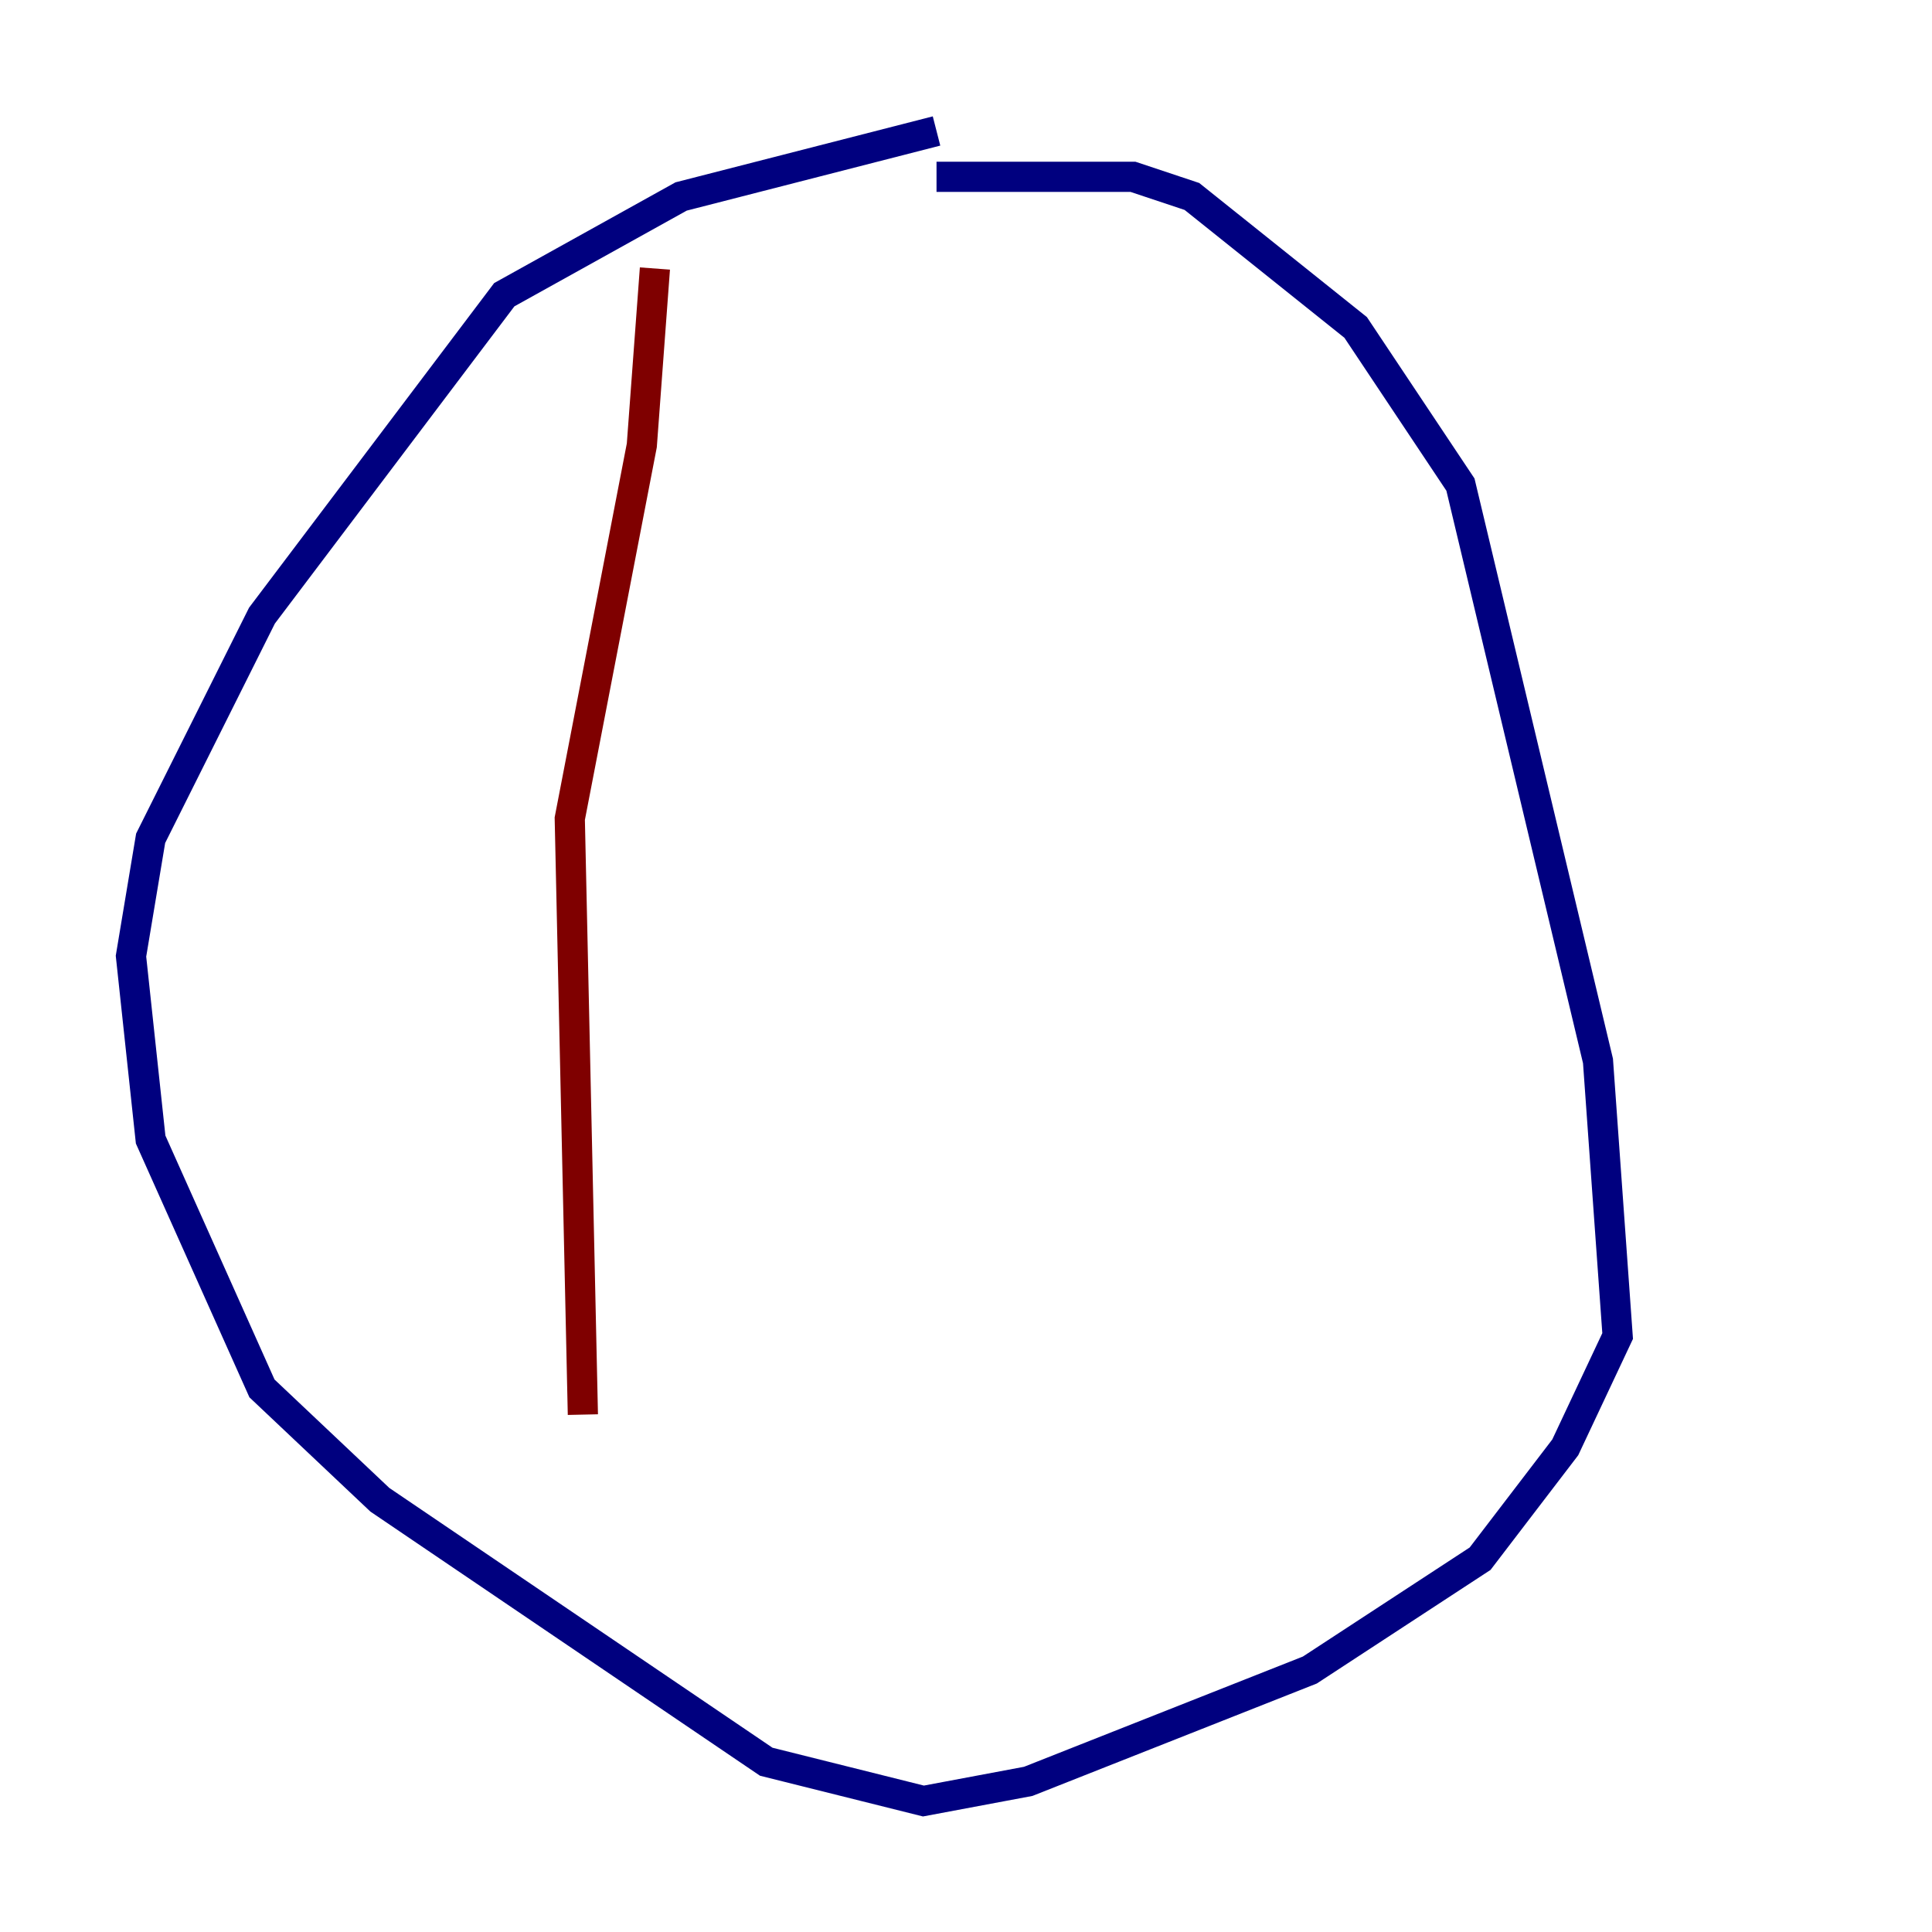 <?xml version="1.0" encoding="utf-8" ?>
<svg baseProfile="tiny" height="128" version="1.2" viewBox="0,0,128,128" width="128" xmlns="http://www.w3.org/2000/svg" xmlns:ev="http://www.w3.org/2001/xml-events" xmlns:xlink="http://www.w3.org/1999/xlink"><defs /><polyline fill="none" points="62.047,8.678 45.125,13.017 33.41,19.525 17.356,40.786 9.98,55.539 8.678,63.349 9.98,75.498 17.356,91.986 25.166,99.363 50.766,116.719 61.18,119.322 68.122,118.02 86.78,110.644 98.061,103.268 103.702,95.891 107.173,88.515 105.871,70.291 96.759,32.108 89.817,21.695 78.969,13.017 75.064,11.715 62.047,11.715" stroke="#00007f" stroke-width="2" /><polyline fill="none" points="43.39,17.79 42.522,29.505 37.749,54.237 38.617,93.722" stroke="#7f0000" stroke-width="2" /></svg>